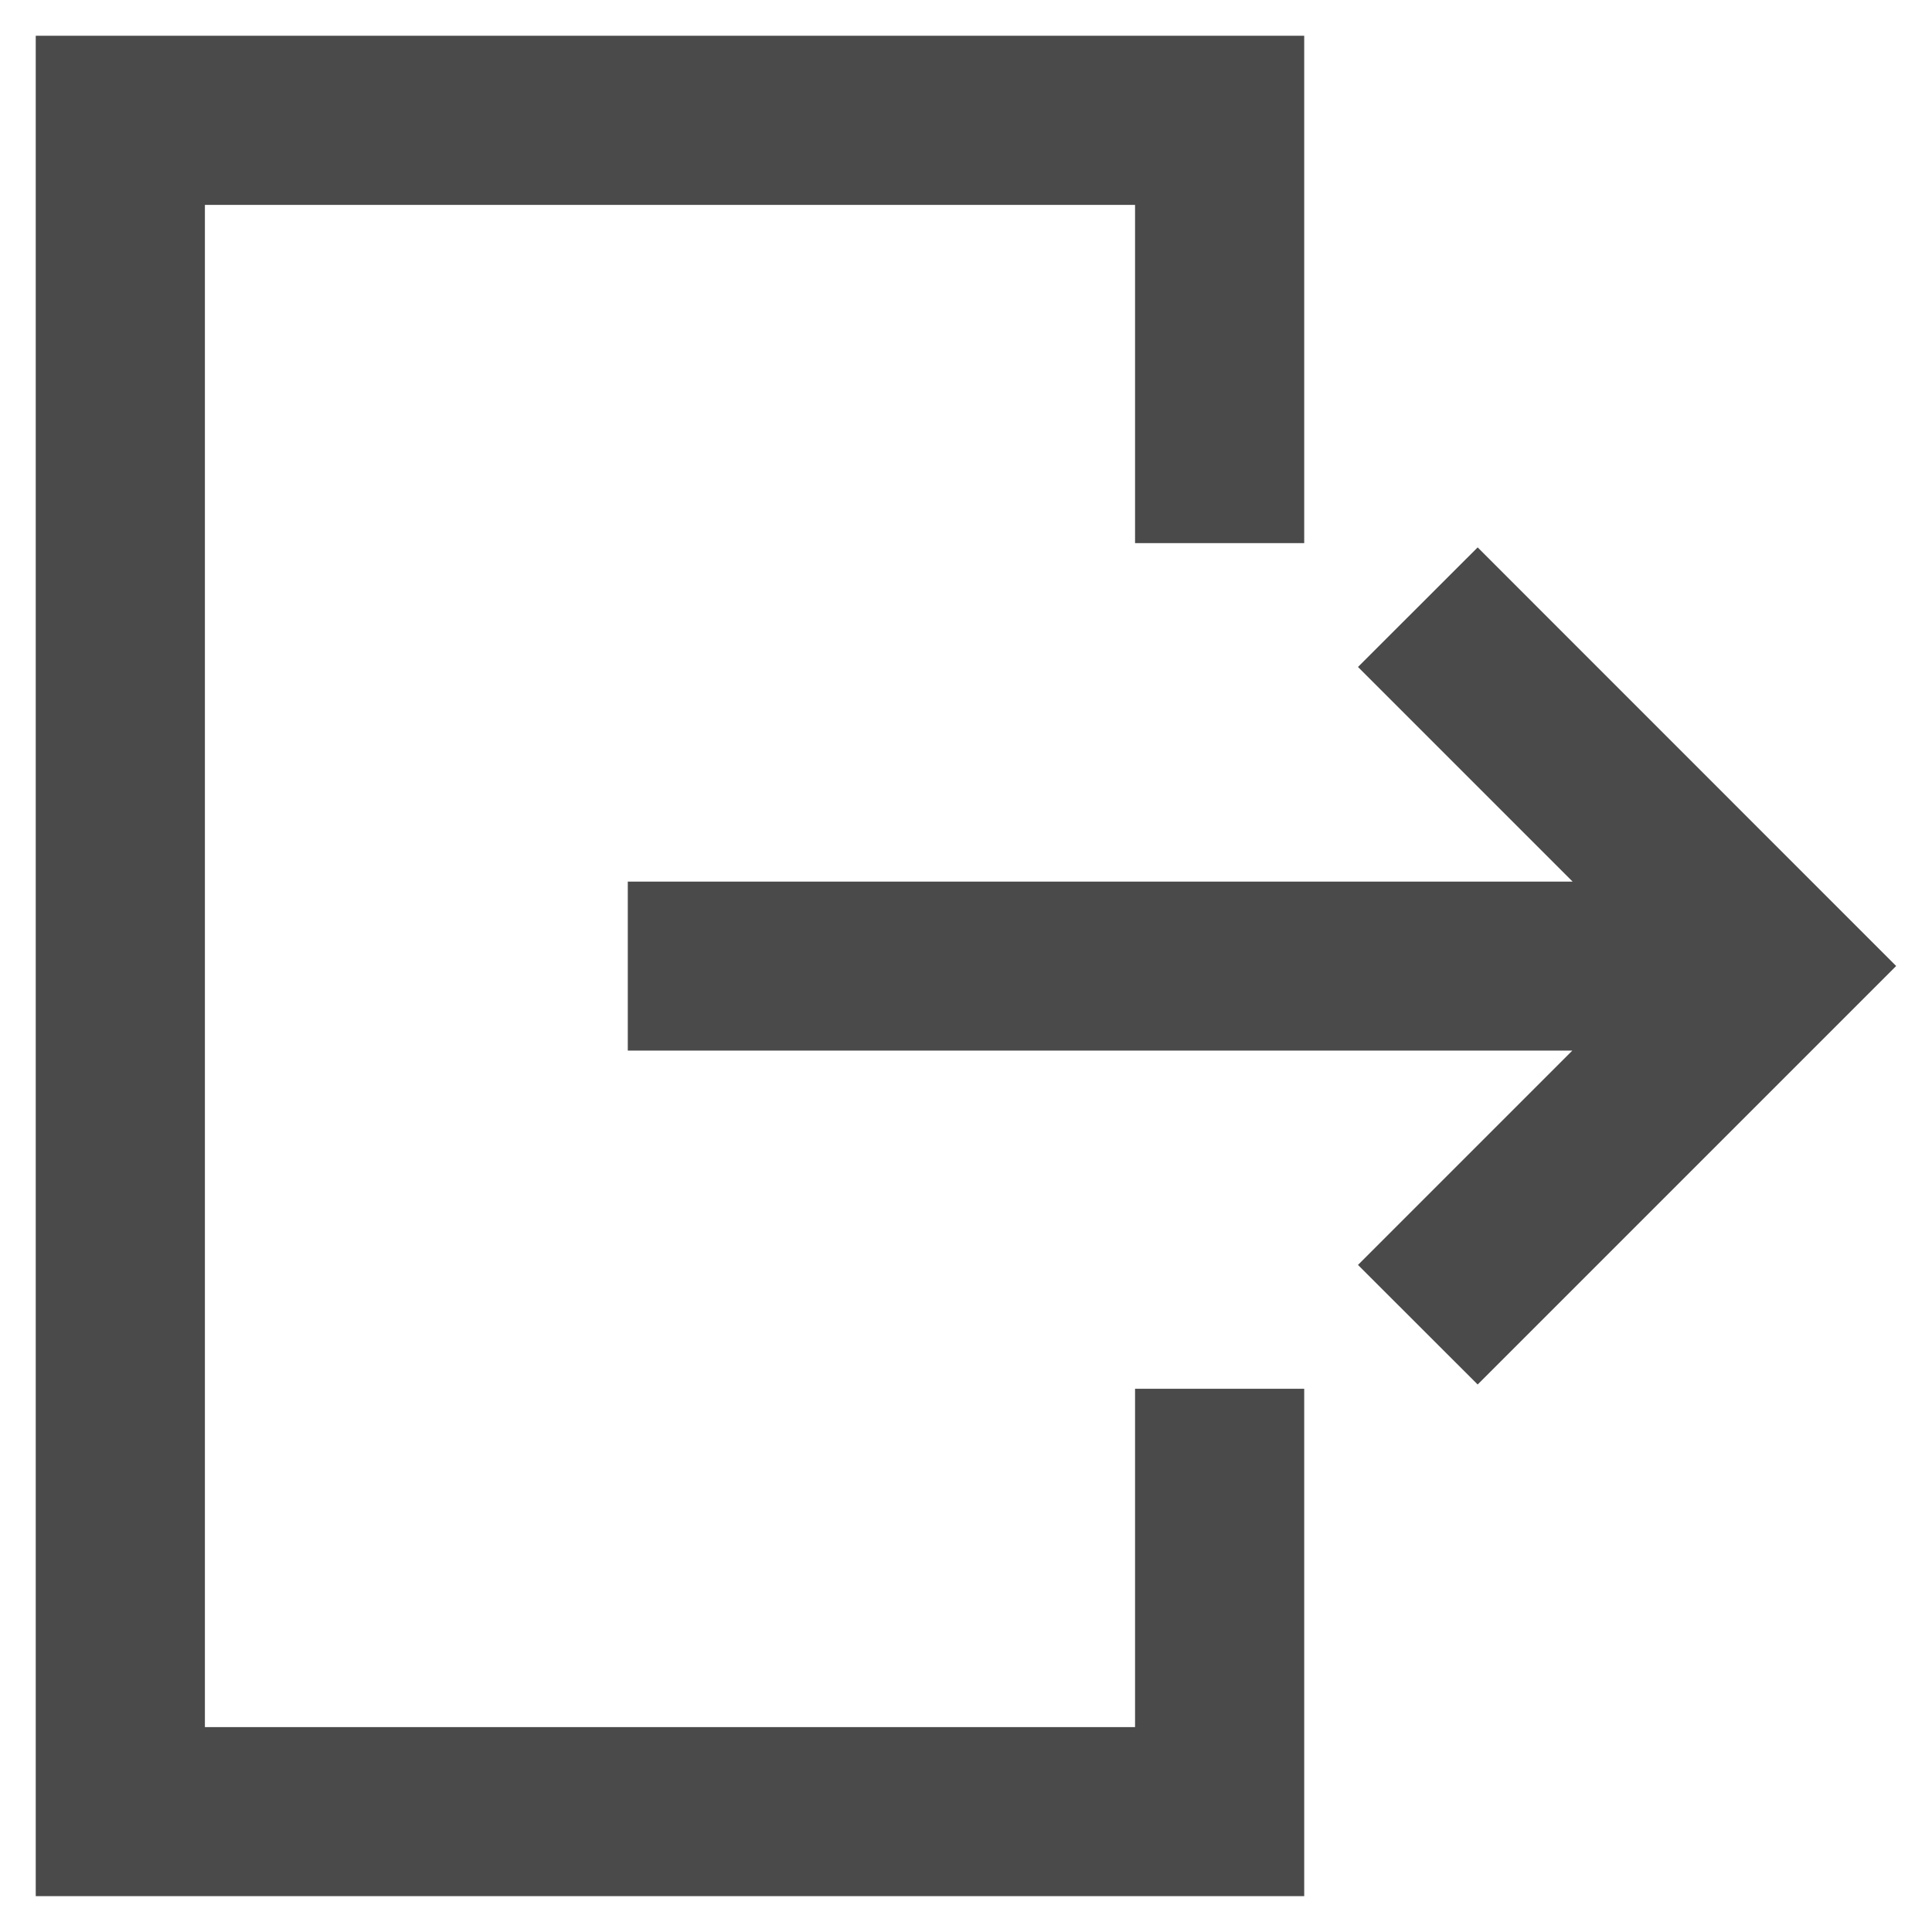 <?xml version="1.0" encoding="UTF-8"?>
<svg width="18px" height="18px" viewBox="0 0 18 18" version="1.1" xmlns="http://www.w3.org/2000/svg" xmlns:xlink="http://www.w3.org/1999/xlink">
    <defs></defs>
    <g id="Page-1" stroke="none" stroke-width="1" fill="none" fill-rule="evenodd">
        <g id="icons" transform="translate(-469, -251)">
            <g id="Log-out-Copy" transform="translate(468, 250)">
                <g id="1477418438_common-logout-signout-exit-glyph" transform="translate(1.333, 1.333)" fill="#4A4A4A">
                    <g id="Group">
                        <g id="miu">
                            <g id="Artboard-1">
                                <path d="M0,0 L0,17.333 L11.818,17.333 L11.818,12.606 L10.242,12.606 L10.242,15.758 L1.576,15.758 L1.576,1.576 L10.242,1.576 L10.242,4.727 L11.818,4.727 L11.818,0 L0,0 L0,0 Z M12.319,5.881 L13.434,4.767 L17.333,8.667 L13.434,12.566 L12.319,11.452 L14.316,9.455 L5.516,9.455 L5.516,7.881 L14.319,7.881 L12.319,5.881 L12.319,5.881 Z" id="common-logout-signout-exit-glyph"></path>
                            </g>
                        </g>
                    </g>
                </g>
                <rect id="bounds" x="0" y="0" width="18.889" height="18.889"></rect>
            </g>
        </g>
    </g>
</svg>